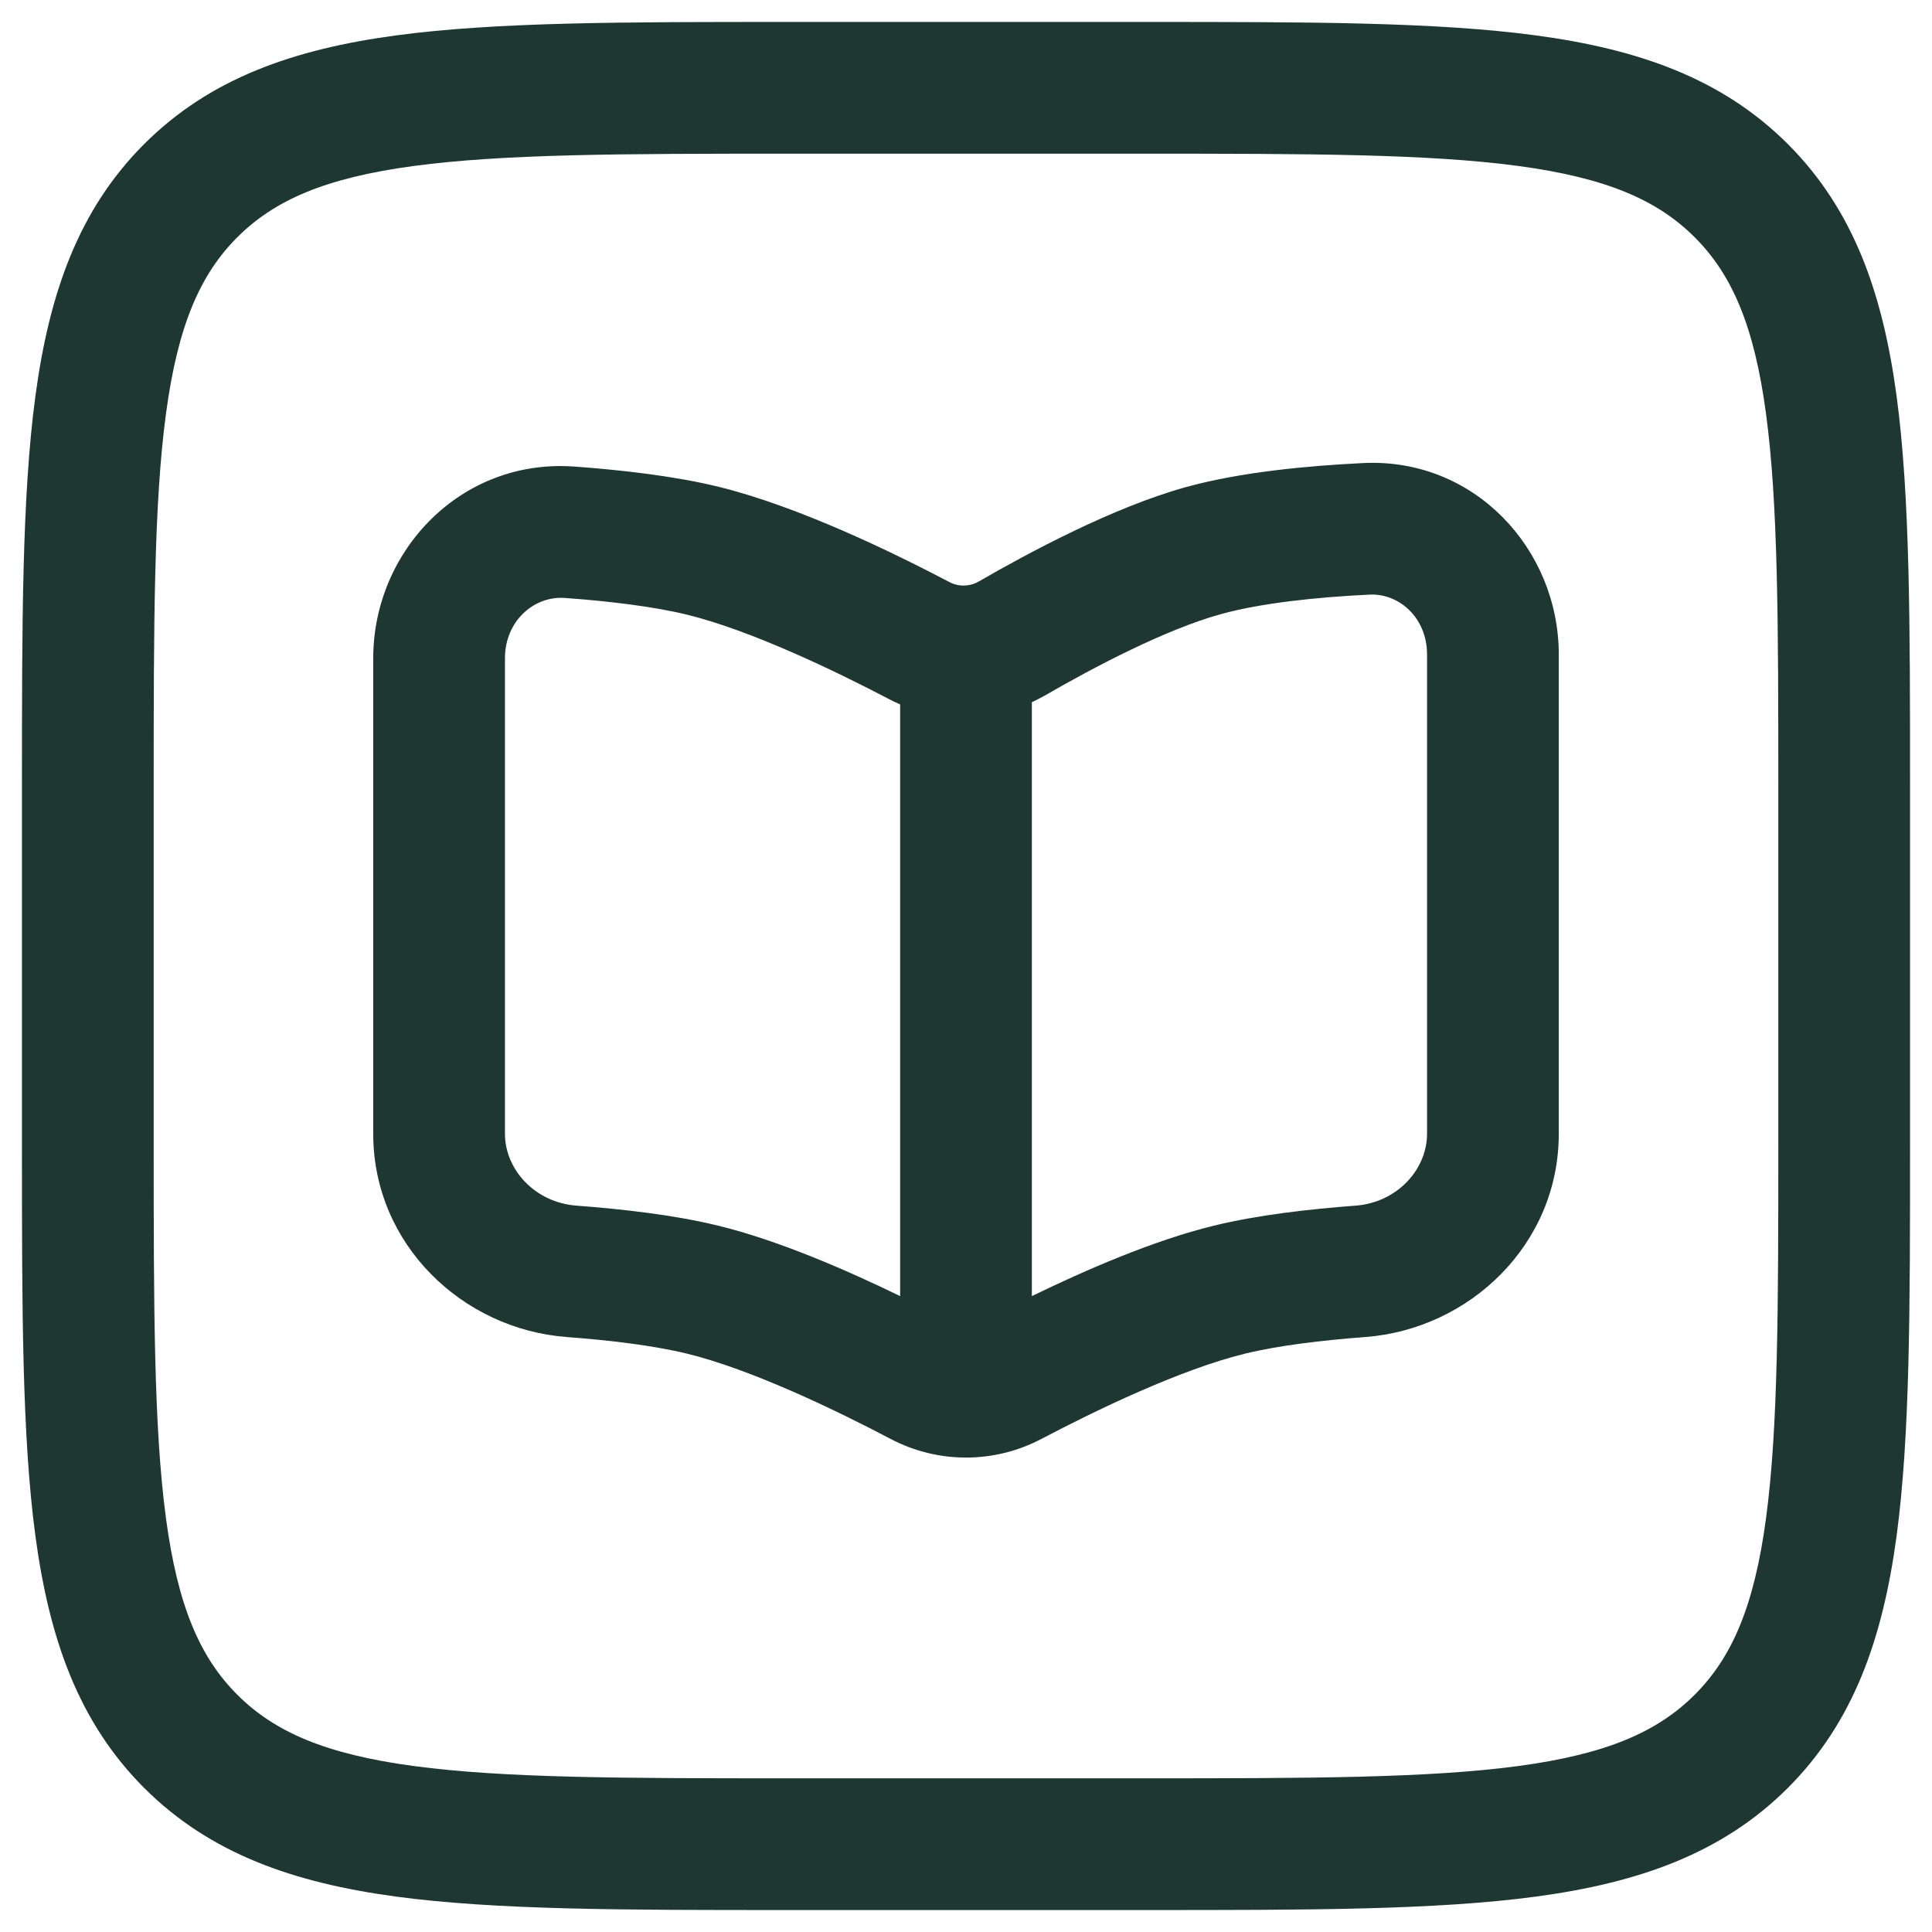 <svg width="22" height="22" viewBox="0 0 22 22" fill="none" xmlns="http://www.w3.org/2000/svg">
<path fill-rule="evenodd" clip-rule="evenodd" d="M15.52 5.273C16.792 5.21 17.75 6.257 17.75 7.452V12.911C17.75 14.172 16.732 15.136 15.546 15.225C15.053 15.262 14.555 15.322 14.178 15.414C13.44 15.594 12.467 16.065 11.857 16.386C11.321 16.668 10.679 16.668 10.143 16.386C9.533 16.065 8.56 15.594 7.822 15.414C7.445 15.322 6.947 15.262 6.454 15.225C5.268 15.136 4.25 14.172 4.25 12.911V7.496C4.25 6.275 5.248 5.218 6.542 5.313C7.067 5.351 7.673 5.419 8.178 5.542C9.1 5.767 10.198 6.306 10.813 6.629C10.916 6.683 11.043 6.681 11.146 6.621C11.702 6.3 12.668 5.779 13.5 5.548C14.123 5.375 14.89 5.304 15.52 5.273ZM16.25 7.452C16.25 7.034 15.931 6.754 15.594 6.771C14.991 6.8 14.358 6.867 13.9 6.994C13.27 7.168 12.449 7.601 11.898 7.92C11.849 7.947 11.8 7.973 11.75 7.996V14.759C12.359 14.463 13.139 14.123 13.822 13.957C14.32 13.835 14.915 13.768 15.434 13.729C15.91 13.694 16.25 13.316 16.25 12.911V7.452ZM10.116 7.957C10.16 7.98 10.205 8.002 10.25 8.021V14.759C9.641 14.463 8.861 14.123 8.178 13.957C7.68 13.835 7.085 13.768 6.566 13.729C6.09 13.694 5.75 13.316 5.75 12.911V7.496C5.75 7.07 6.083 6.783 6.432 6.809C6.932 6.845 7.439 6.906 7.822 6.999C8.548 7.177 9.503 7.636 10.116 7.957Z" fill="#1F3731"/>
<path fill-rule="evenodd" clip-rule="evenodd" d="M8.944 0.25C7.106 0.25 5.65 0.25 4.511 0.403C3.339 0.561 2.39 0.893 1.641 1.641C0.893 2.39 0.561 3.339 0.403 4.511C0.25 5.65 0.25 7.106 0.25 8.944V13.056C0.25 14.894 0.25 16.35 0.403 17.489C0.561 18.661 0.893 19.61 1.641 20.359C2.39 21.107 3.339 21.439 4.511 21.597C5.65 21.75 7.106 21.75 8.944 21.75H13.056C14.894 21.75 16.35 21.75 17.489 21.597C18.661 21.439 19.61 21.107 20.359 20.359C21.107 19.61 21.439 18.661 21.597 17.489C21.75 16.35 21.75 14.894 21.75 13.056V8.944C21.75 7.106 21.75 5.65 21.597 4.511C21.439 3.339 21.107 2.39 20.359 1.641C19.61 0.893 18.661 0.561 17.489 0.403C16.35 0.25 14.894 0.25 13.056 0.25H8.944ZM2.702 2.702C3.125 2.279 3.705 2.025 4.711 1.89C5.739 1.752 7.093 1.75 9 1.75H13C14.907 1.75 16.262 1.752 17.289 1.89C18.295 2.025 18.875 2.279 19.298 2.702C19.721 3.125 19.975 3.705 20.11 4.711C20.248 5.739 20.25 7.093 20.25 9V13C20.25 14.907 20.248 16.262 20.11 17.289C19.975 18.295 19.721 18.875 19.298 19.298C18.875 19.721 18.295 19.975 17.289 20.11C16.262 20.248 14.907 20.25 13 20.25H9C7.093 20.25 5.739 20.248 4.711 20.11C3.705 19.975 3.125 19.721 2.702 19.298C2.279 18.875 2.025 18.295 1.89 17.289C1.752 16.262 1.75 14.907 1.75 13V9C1.75 7.093 1.752 5.739 1.89 4.711C2.025 3.705 2.279 3.125 2.702 2.702Z" fill="#1F3731"/>
</svg>
